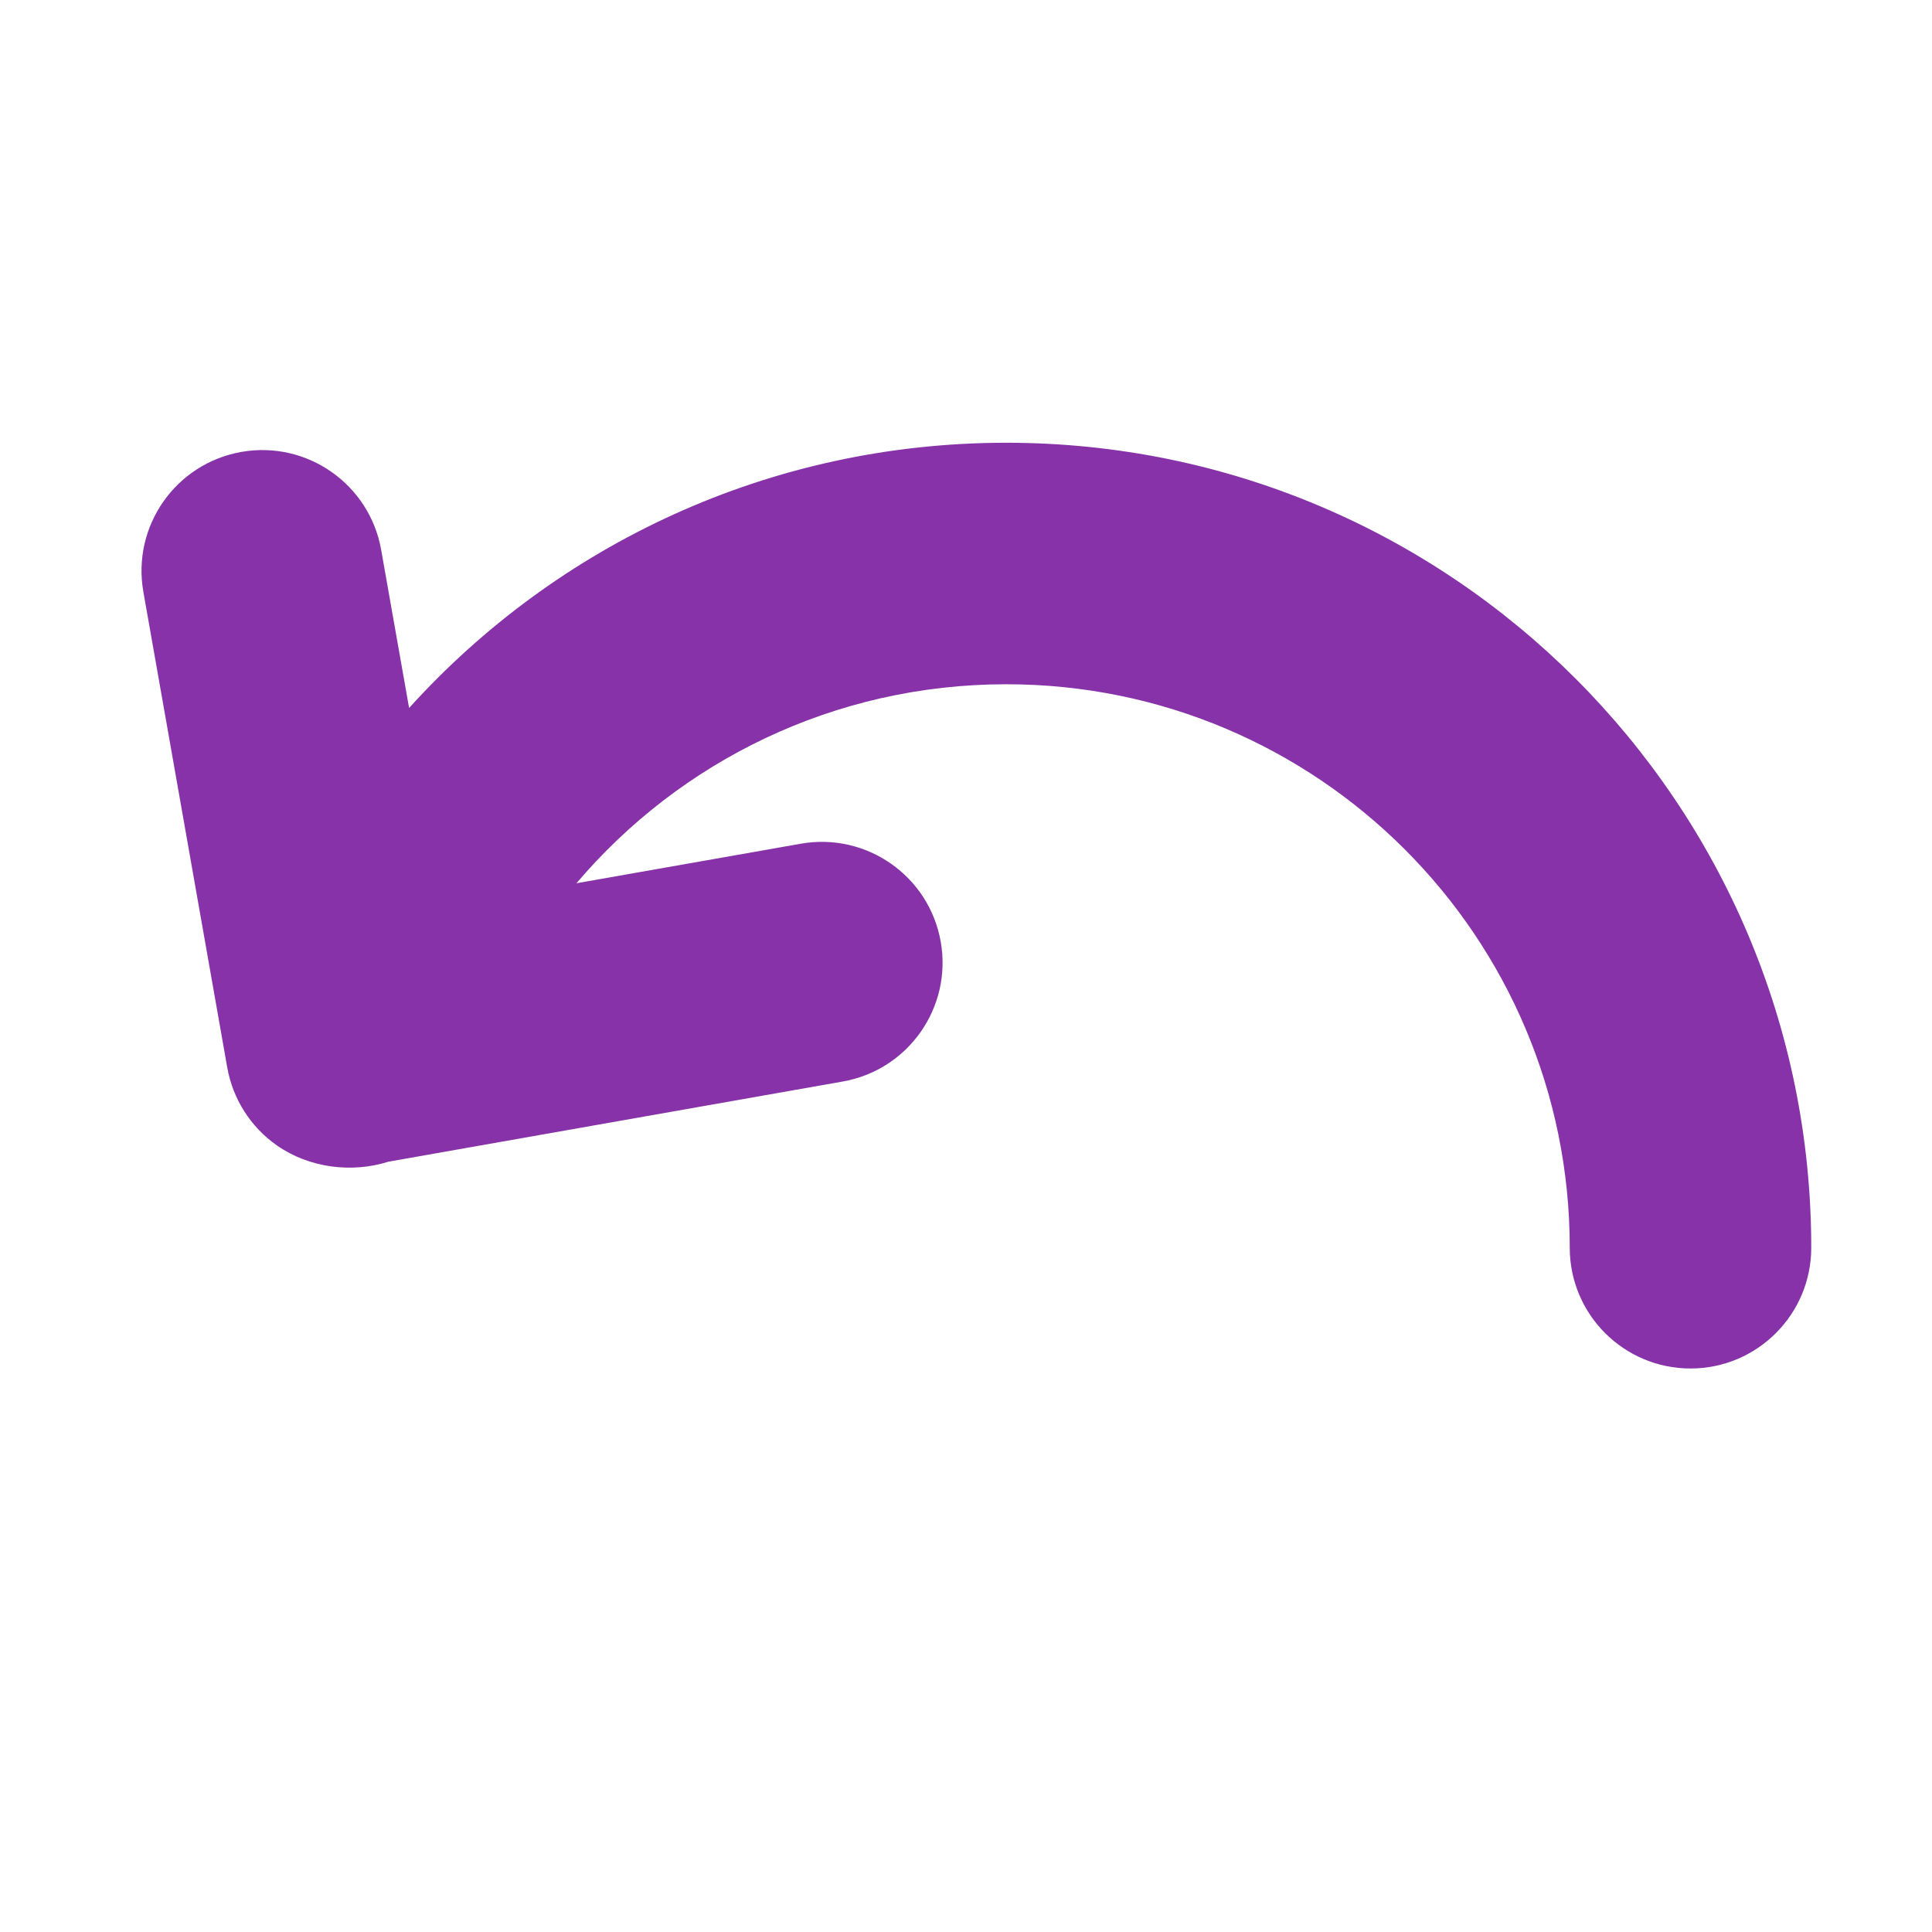 <!DOCTYPE svg PUBLIC "-//W3C//DTD SVG 1.1//EN" "http://www.w3.org/Graphics/SVG/1.1/DTD/svg11.dtd">
<!-- Uploaded to: SVG Repo, www.svgrepo.com, Transformed by: SVG Repo Mixer Tools -->
<svg width="800px" height="800px" viewBox="0 0 24 24" version="1.1" xmlns="http://www.w3.org/2000/svg" xmlns:xlink="http://www.w3.org/1999/xlink" fill="#000000">
<g id="SVGRepo_bgCarrier" stroke-width="0"/>
<g id="SVGRepo_tracerCarrier" stroke-linecap="round" stroke-linejoin="round"/>
<g id="SVGRepo_iconCarrier"> <title>back_2_fill</title> <g id="页面-1" stroke="none" stroke-width="1" fill="none" fill-rule="evenodd"> <g id="Arrow" transform="translate(-480, -50)" fill-rule="nonzero"> <g id="back_2_fill" transform="translate(480, 50)"> <path d="M24,0 L24,24 L0,24 L0,0 L24,0 Z M12.593,23.258 L12.582,23.26 L12.511,23.295 L12.492,23.299 L12.492,23.299 L12.477,23.295 L12.406,23.26 C12.396,23.256 12.387,23.259 12.382,23.265 L12.378,23.276 L12.361,23.703 L12.366,23.723 L12.377,23.736 L12.48,23.81 L12.495,23.814 L12.495,23.814 L12.507,23.81 L12.611,23.736 L12.623,23.72 L12.623,23.72 L12.627,23.703 L12.61,23.276 C12.608,23.266 12.601,23.259 12.593,23.258 L12.593,23.258 Z M12.858,23.145 L12.845,23.147 L12.66,23.24 L12.65,23.25 L12.65,23.25 L12.647,23.261 L12.665,23.691 L12.67,23.703 L12.67,23.703 L12.678,23.71 L12.879,23.803 C12.891,23.807 12.902,23.803 12.908,23.795 L12.912,23.781 L12.878,23.167 C12.875,23.155 12.867,23.147 12.858,23.145 L12.858,23.145 Z M12.143,23.147 C12.133,23.142 12.122,23.145 12.116,23.153 L12.11,23.167 L12.076,23.781 C12.075,23.793 12.083,23.802 12.093,23.805 L12.108,23.803 L12.309,23.71 L12.319,23.702 L12.319,23.702 L12.323,23.691 L12.34,23.261 L12.337,23.249 L12.337,23.249 L12.328,23.24 L12.143,23.147 Z" id="MingCute" fill-rule="nonzero"> </path> <path d="M7.161,10.972 C8.445,9.459 10.361,8.5 12.5,8.5 C16.366,8.5 19.5,11.634 19.5,15.5 C19.5,16.328 20.172,17 21,17 C21.828,17 22.5,16.328 22.5,15.5 C22.5,9.977 18.023,5.5 12.5,5.5 C9.556,5.5 6.911,6.772 5.082,8.795 L4.735,6.831 C4.591,6.015 3.813,5.47 2.998,5.614 C2.182,5.758 1.637,6.536 1.781,7.352 L2.823,13.261 C2.892,13.652 3.114,14.001 3.44,14.229 C3.843,14.511 4.374,14.574 4.825,14.431 L10.469,13.435 C11.285,13.291 11.83,12.514 11.686,11.698 C11.542,10.882 10.764,10.337 9.948,10.481 L7.161,10.972 Z" id="路径" fill="#8732A8"> </path> </g> </g> </g> </g>
</svg>